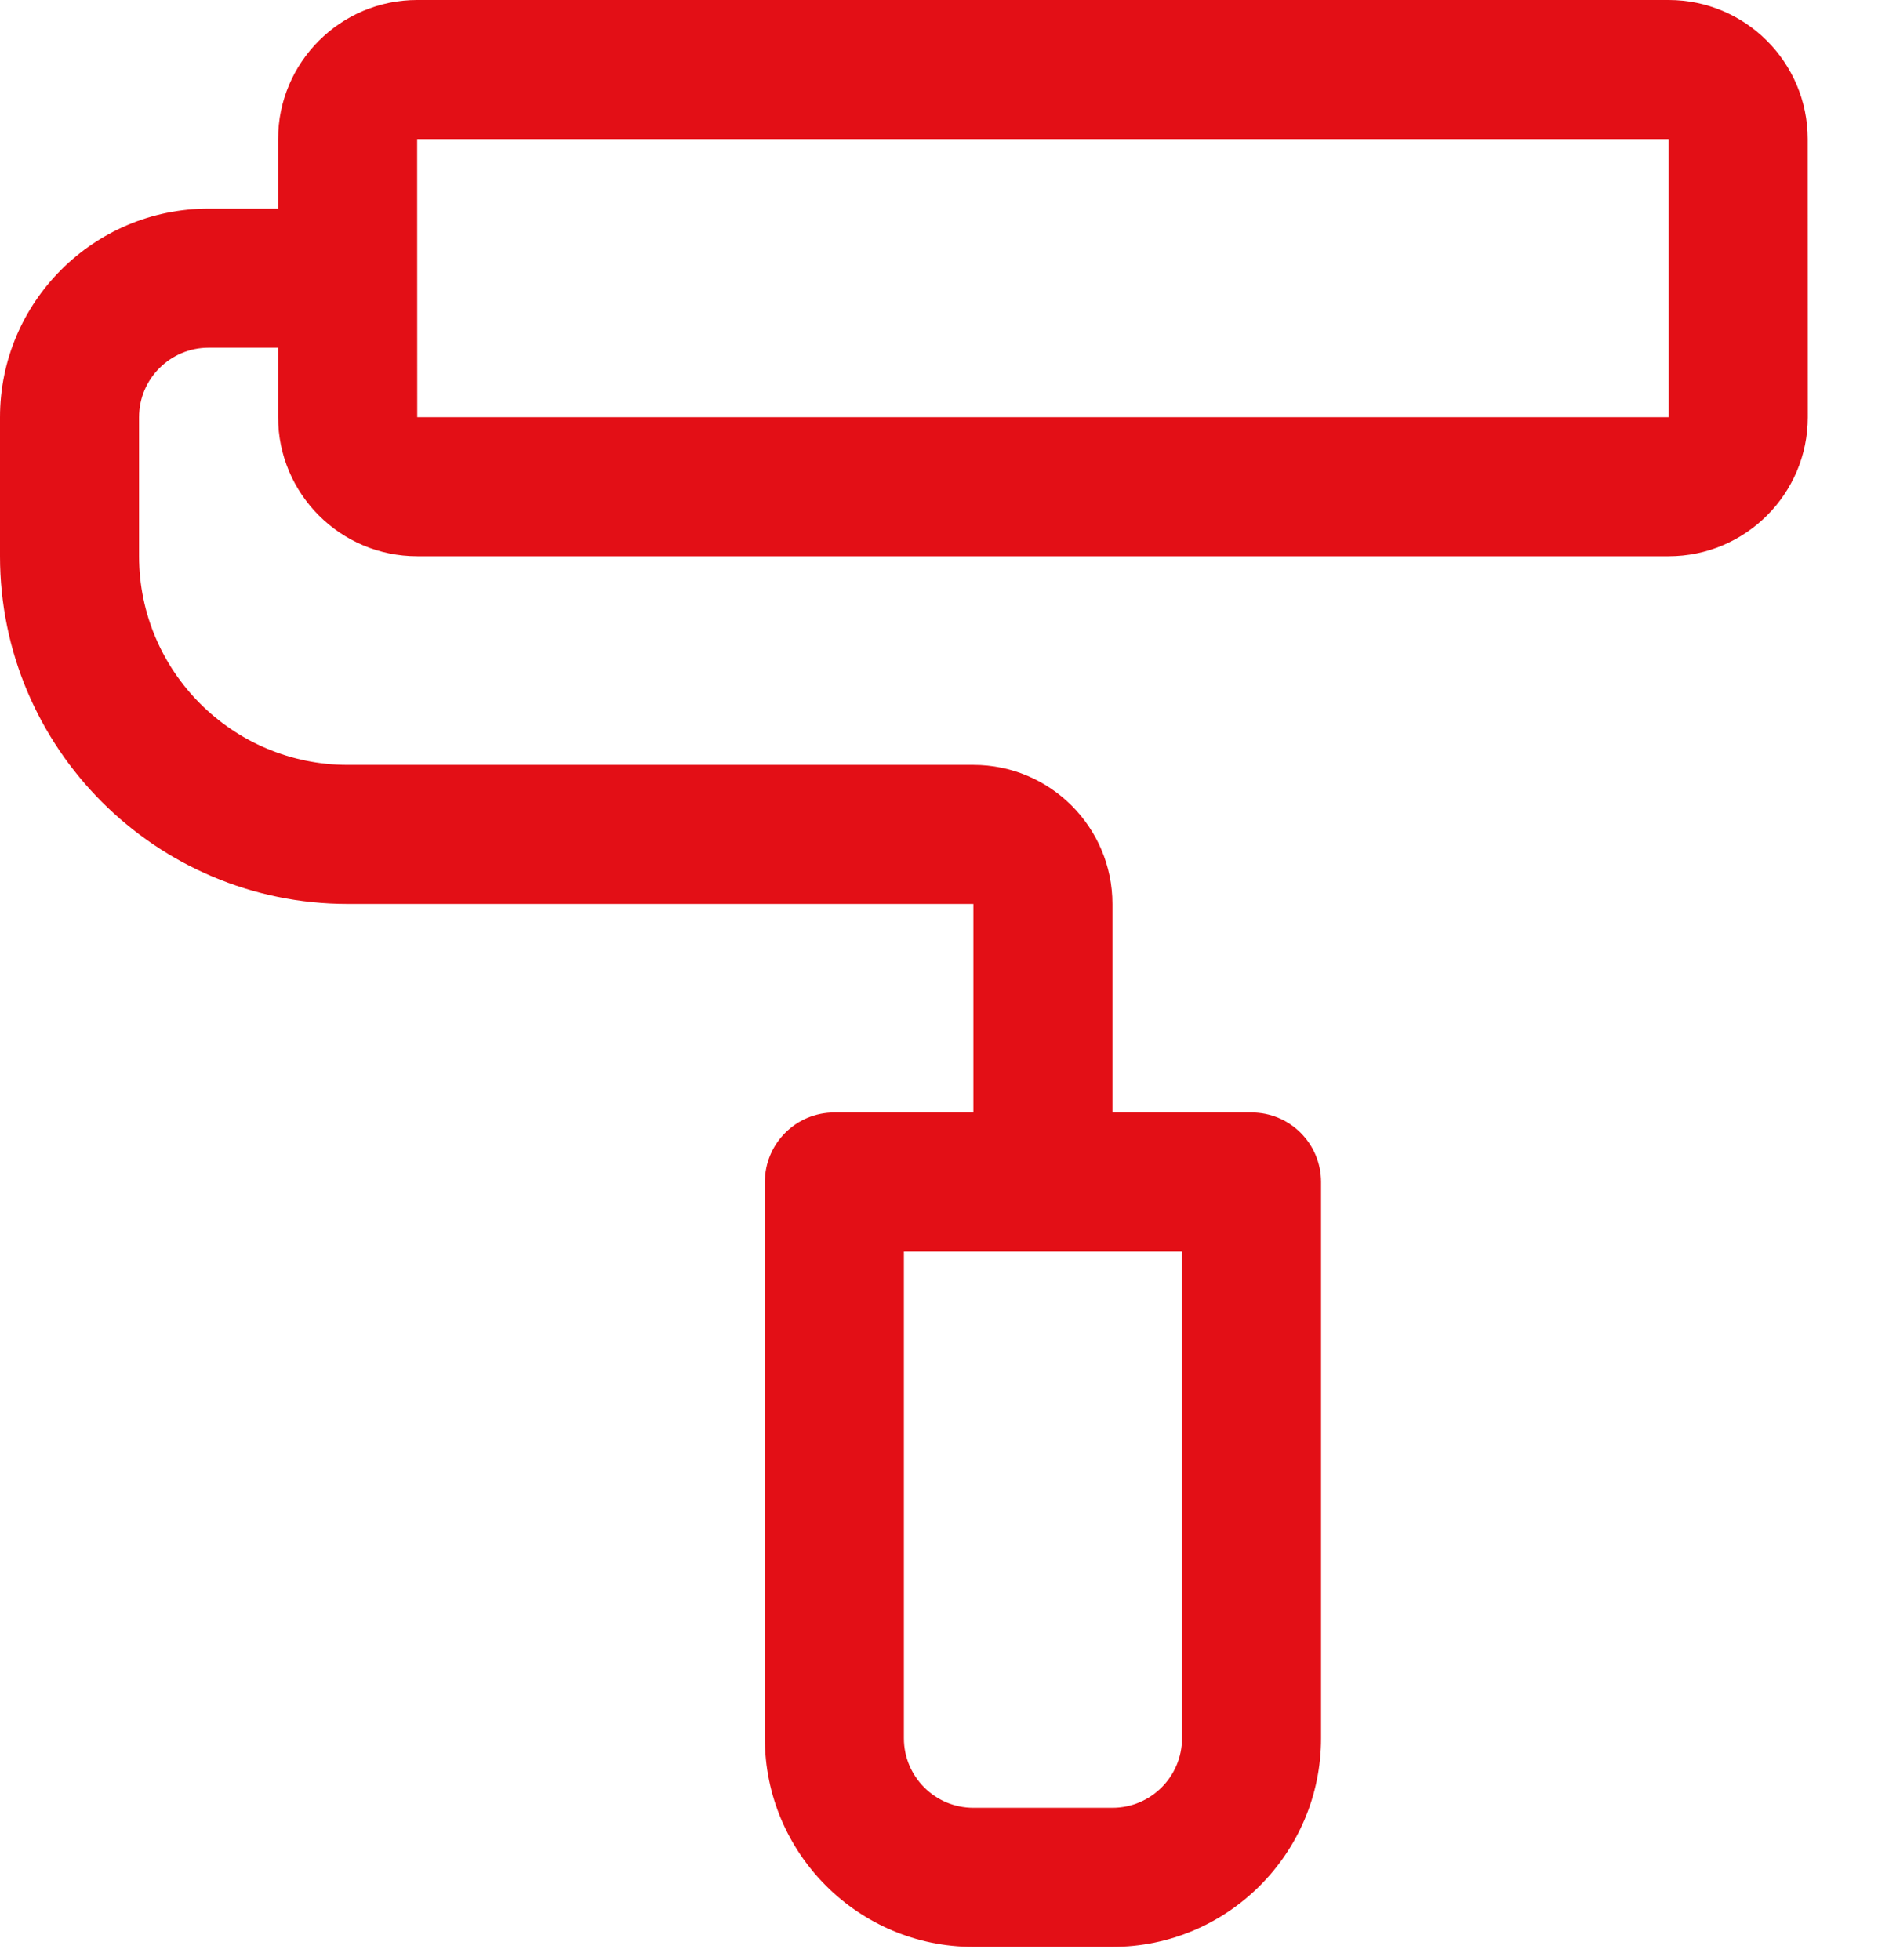 <svg width="23" height="24" viewBox="0 0 23 24" fill="none" xmlns="http://www.w3.org/2000/svg">
<path d="M4.258 11.07H11.921V13.624H10.218C9.748 13.624 9.367 14.005 9.367 14.476L9.367 21.288C9.367 22.696 10.512 23.842 11.921 23.842H13.624C15.033 23.842 16.179 22.696 16.179 21.288L16.179 14.476C16.179 14.005 15.798 13.624 15.327 13.624H13.624V11.07C13.624 10.13 12.86 9.367 11.921 9.367L4.258 9.367C2.849 9.367 1.703 8.221 1.703 6.812L1.703 5.109C1.703 4.64 2.085 4.258 2.555 4.258H3.406V5.109C3.406 6.048 4.17 6.812 5.109 6.812L20.436 6.812C21.375 6.812 22.14 6.049 22.14 5.109L22.139 1.703C22.139 0.764 21.375 0 20.436 0L5.109 0C4.17 0 3.406 0.764 3.406 1.703V2.555H2.554C1.146 2.555 0 3.701 0 5.109L0 6.812C0 9.16 1.91 11.07 4.258 11.07L4.258 11.07ZM14.476 21.288C14.476 21.757 14.094 22.139 13.624 22.139H11.921C11.451 22.139 11.07 21.757 11.07 21.288L11.07 15.327H14.476L14.476 21.288ZM5.109 1.703L20.436 1.703L20.437 5.109L5.11 5.109L5.109 1.703Z" fill="#E30F16"/>
</svg>
